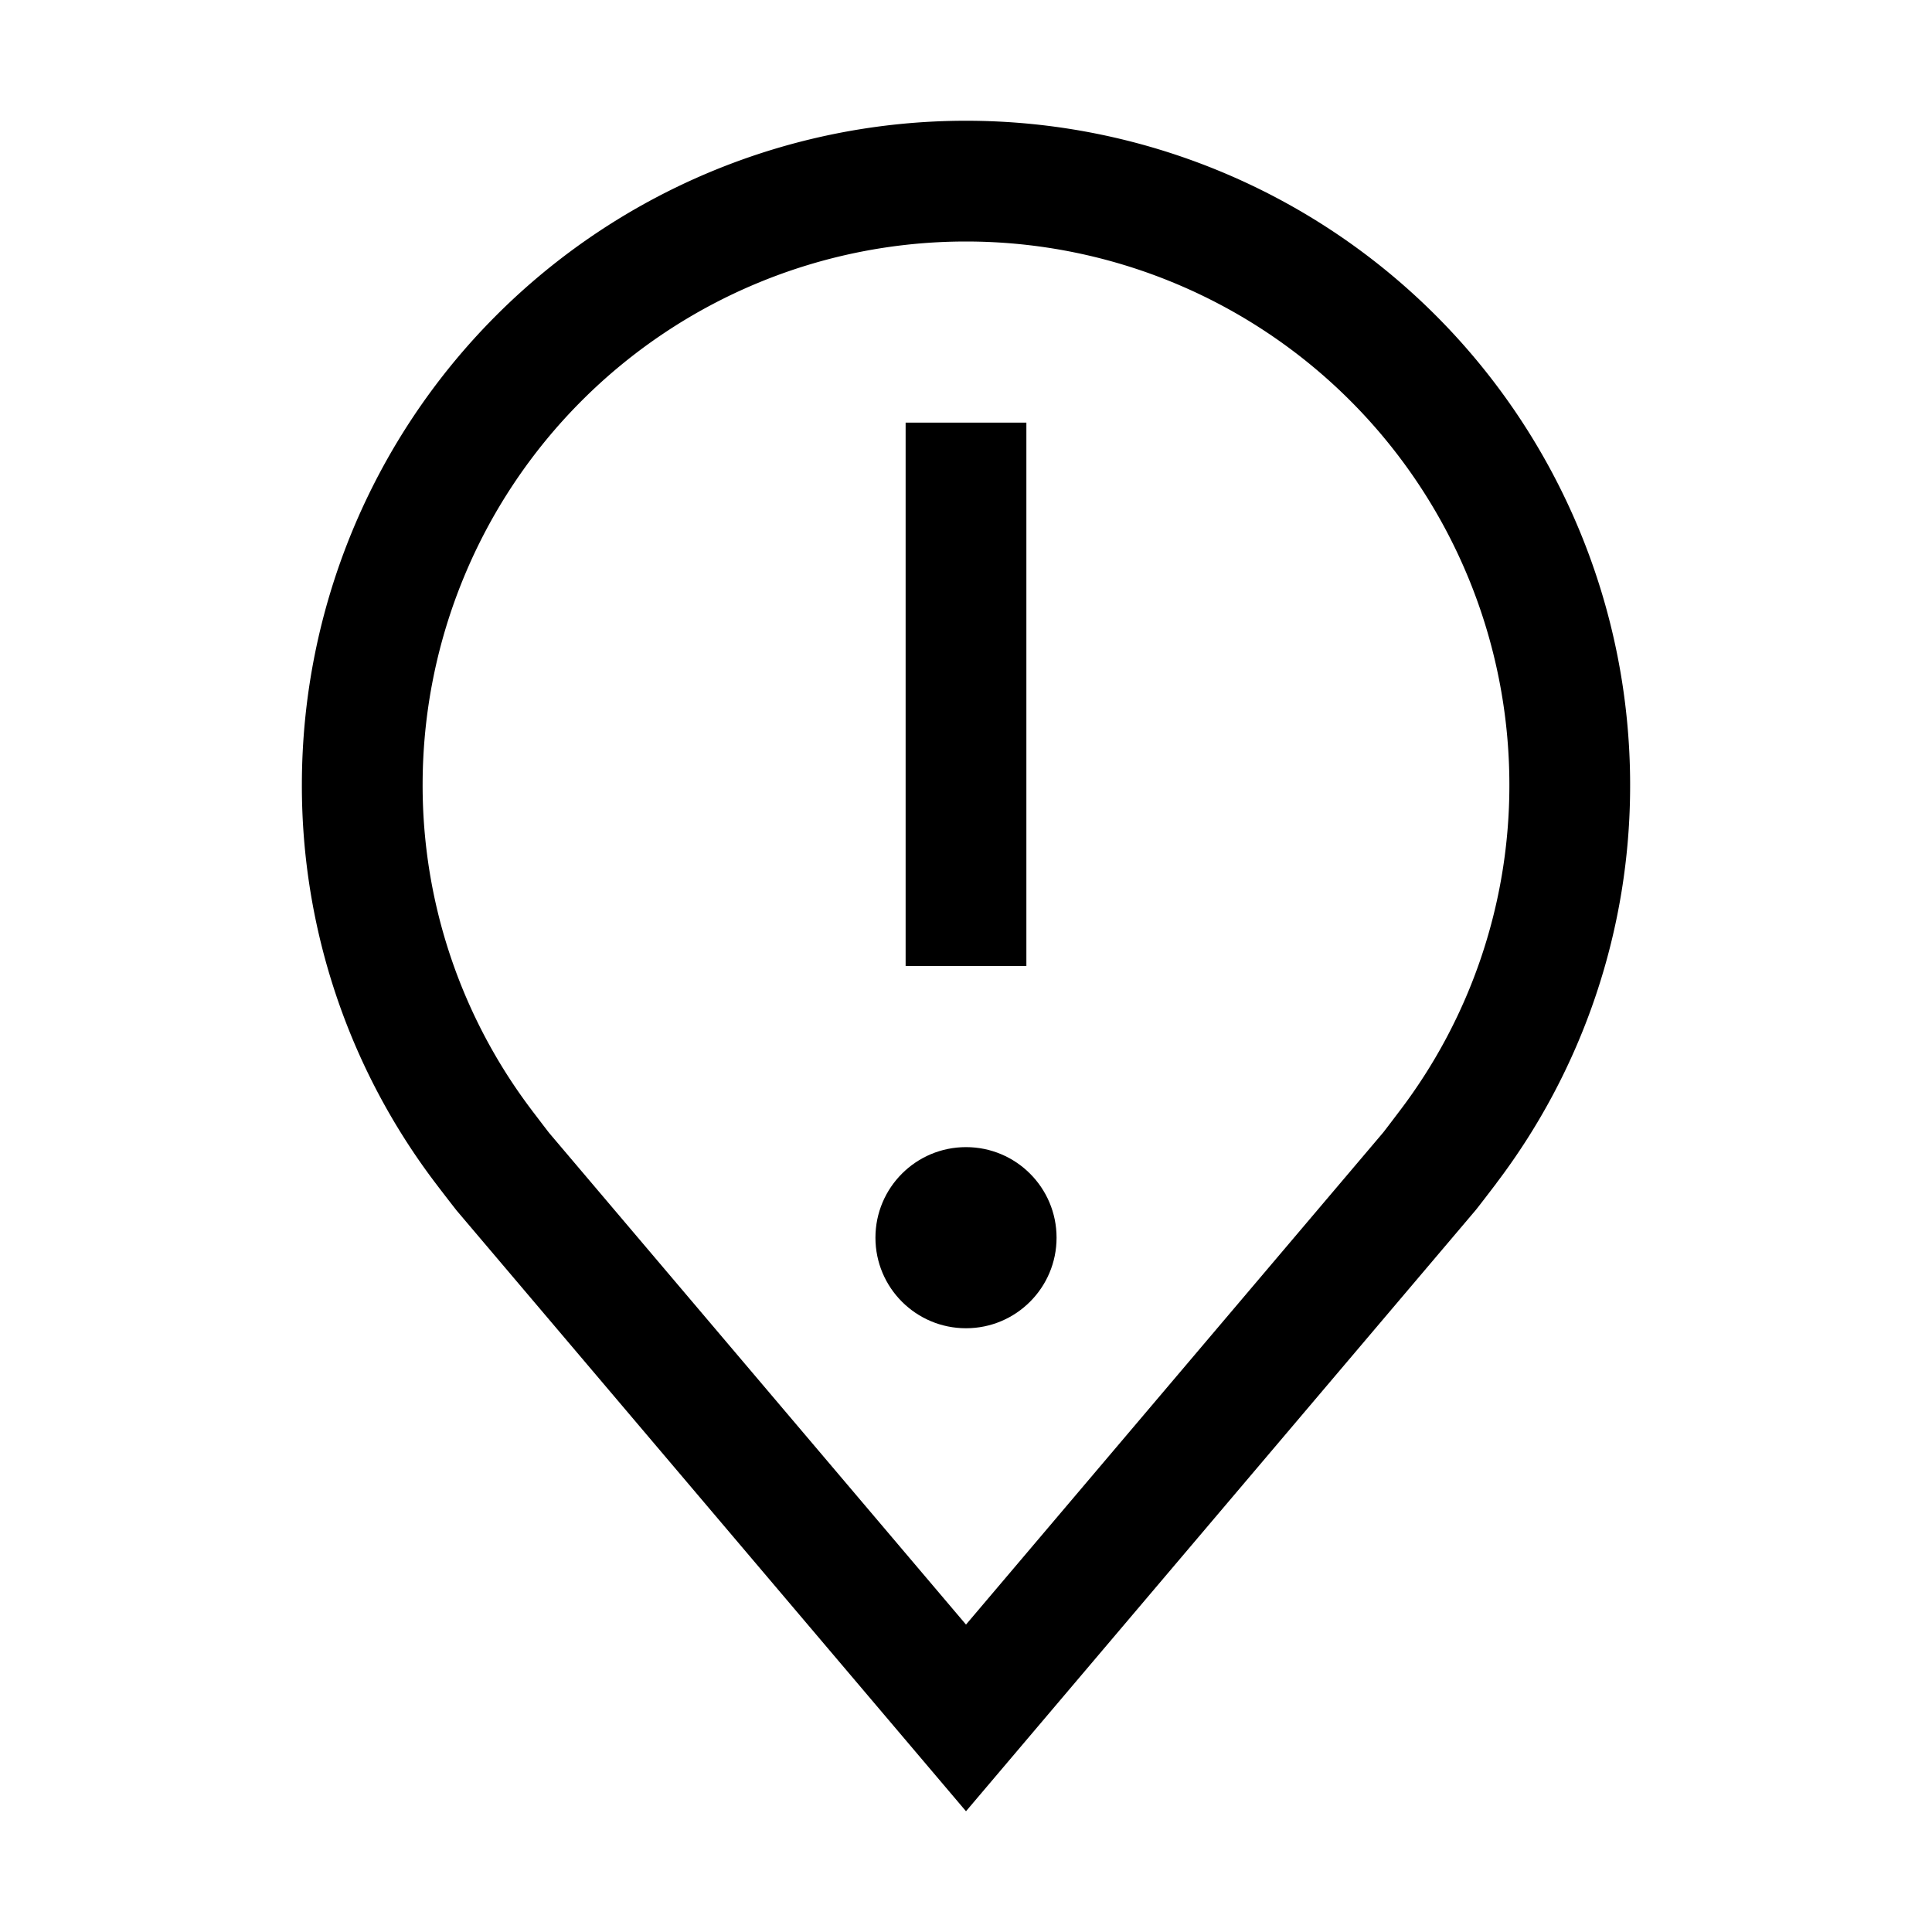 <svg viewBox="0 0 32 32" width="100%" height="100%" pointer-events="none" xmlns="http://www.w3.org/2000/svg"><g fill="currentColor"><circle cx="16" cy="20.5" r="1.5"/><path d="M15 7h2v9h-2z"/><path d="m16 30-8.436-9.949a35.076 35.076 0 0 1-.348-.451A10.889 10.889 0 0 1 5 13a11 11 0 0 1 22 0 10.884 10.884 0 0 1-2.215 6.597l-.001.003s-.3.394-.345.447ZM8.812 18.395c.002 0 .234.308.287.374L16 26.908l6.91-8.15c.044-.055.278-.365.279-.366A8.901 8.901 0 0 0 25 13a9 9 0 0 0-18 0 8.905 8.905 0 0 0 1.813 5.395Z"/></g></svg>